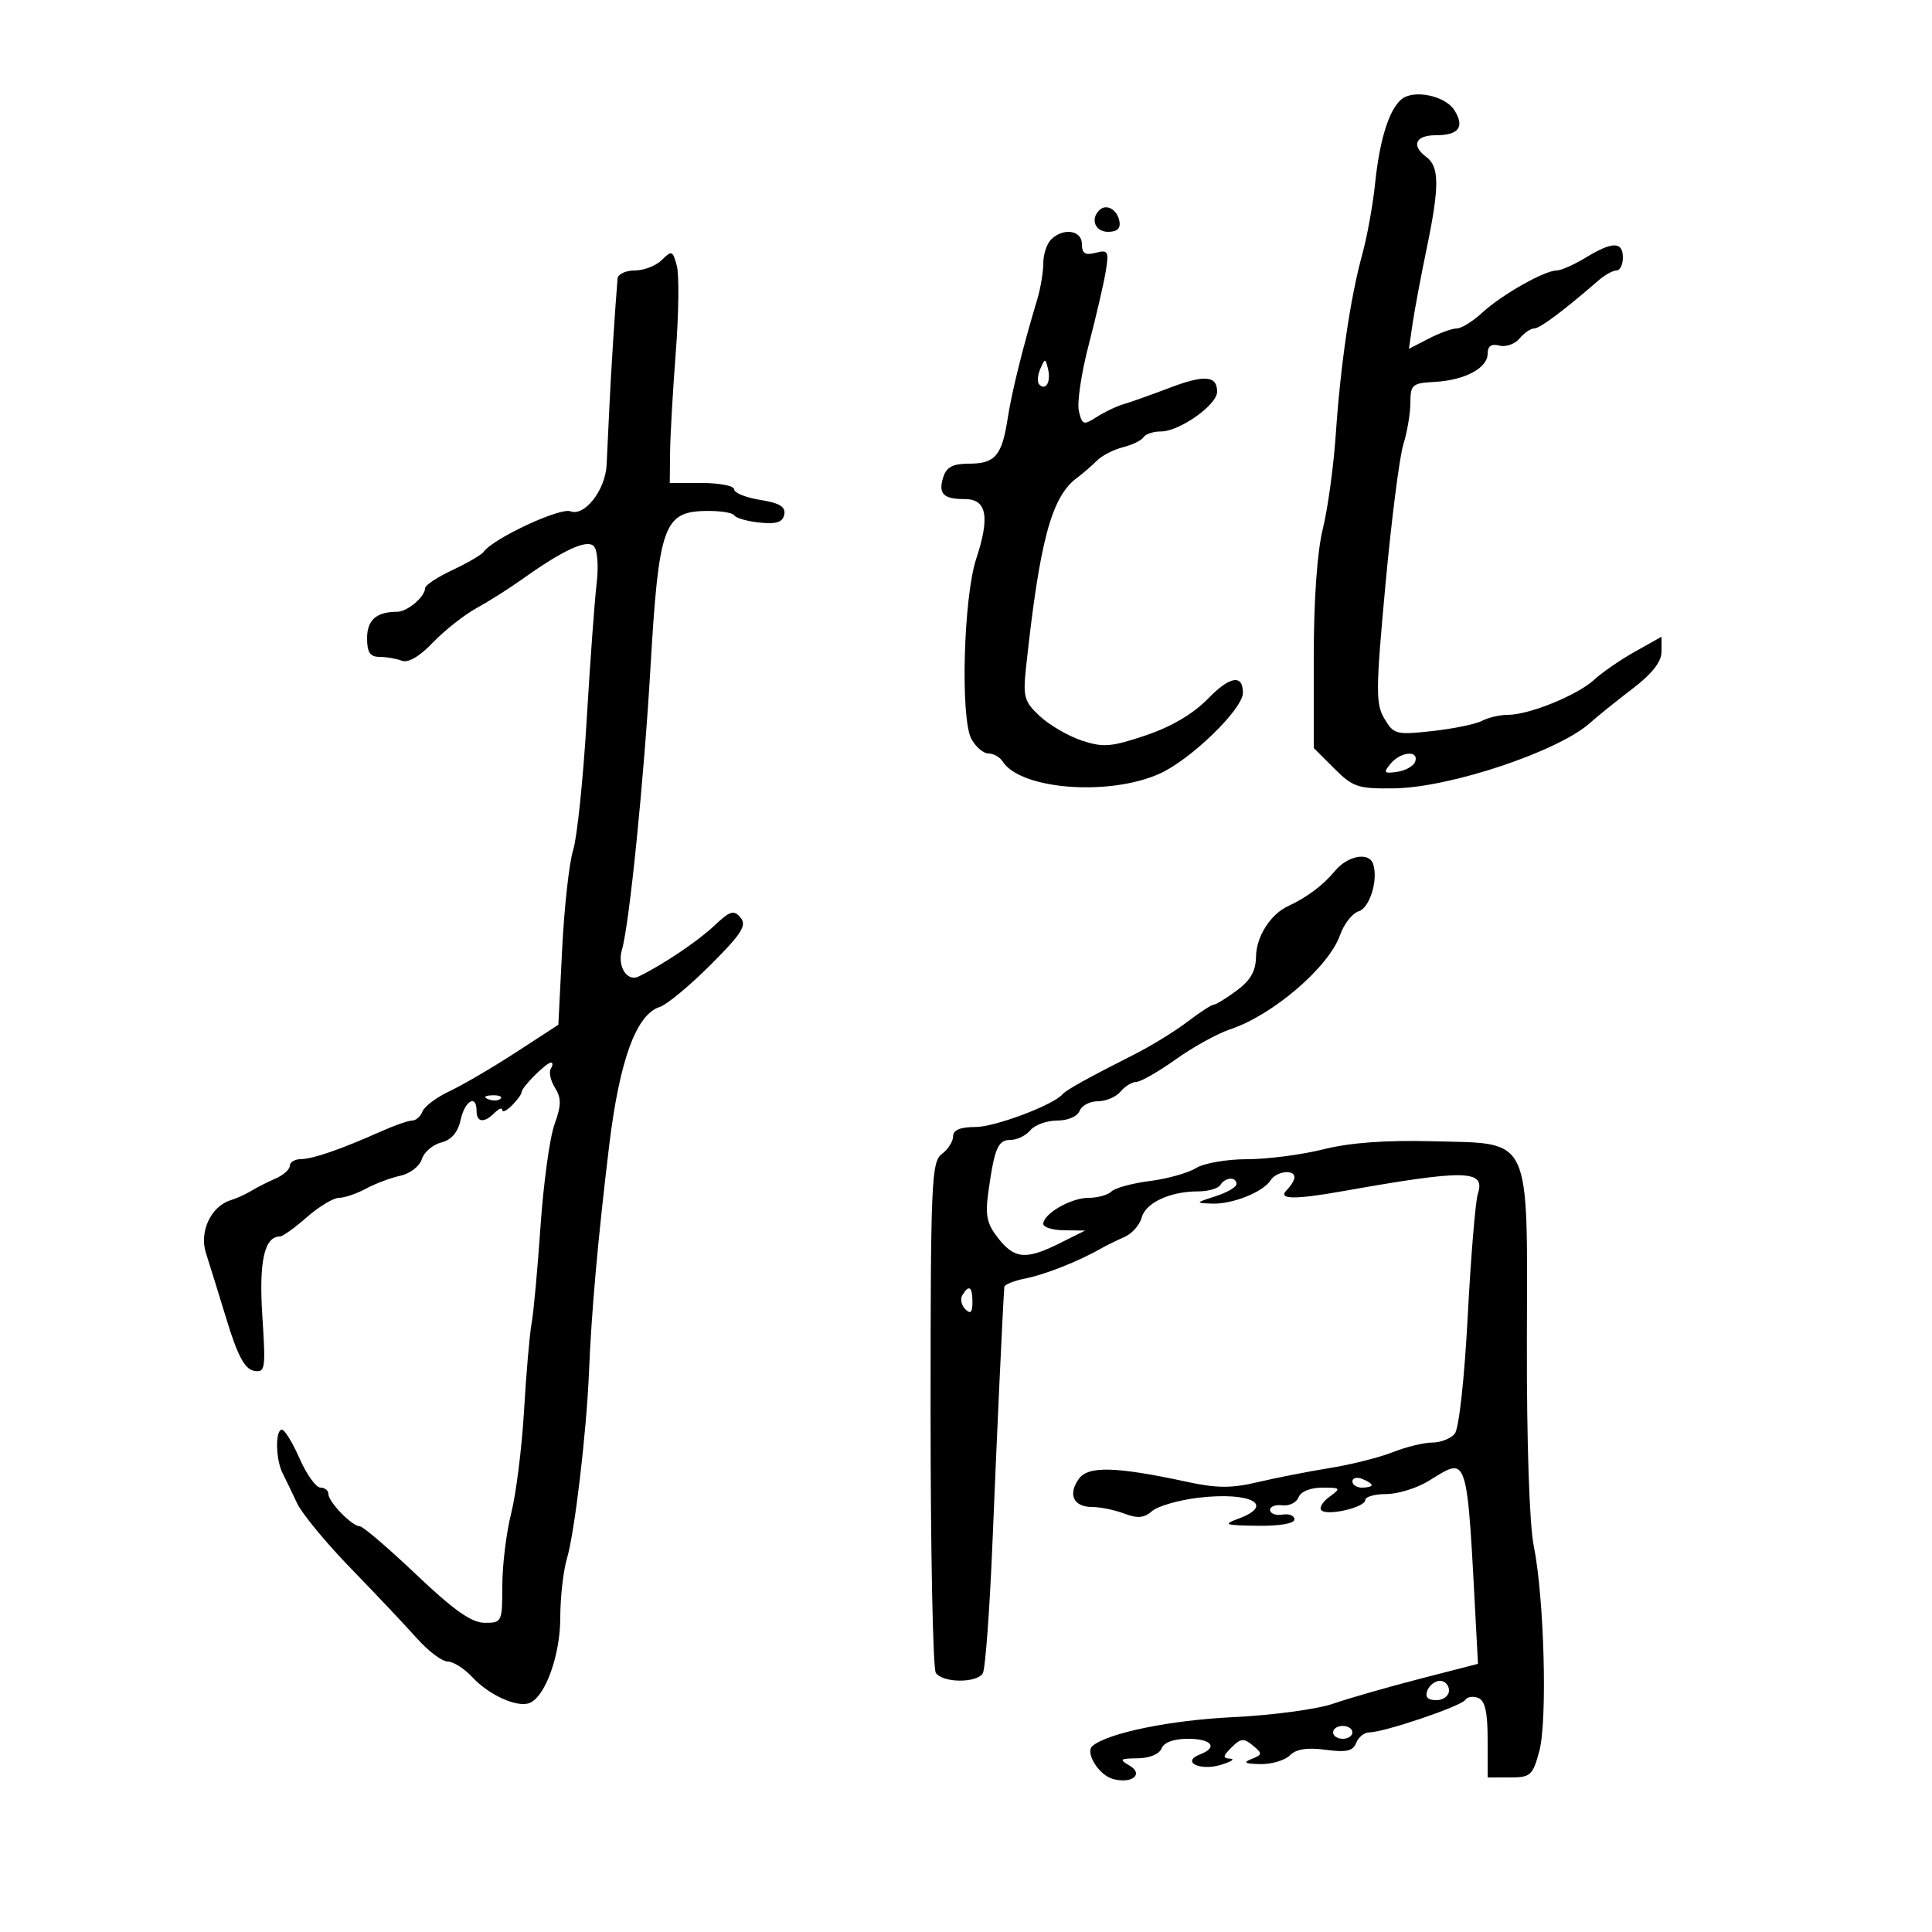 <svg xmlns="http://www.w3.org/2000/svg" width="300" height="300" viewBox="0 0 300 300" version="1.1">
	<path d="M 217.616 15.418 C 215.693 17.010, 214.221 21.713, 213.524 28.500 C 213.184 31.800, 212.287 36.750, 211.531 39.500 C 209.683 46.216, 208.158 56.586, 207.415 67.500 C 207.077 72.450, 206.171 79.040, 205.401 82.144 C 204.531 85.649, 204 93.165, 204 101.971 L 204 116.154 207.178 119.327 C 210.087 122.232, 210.876 122.493, 216.513 122.412 C 225.236 122.287, 242.094 116.633, 246.972 112.197 C 247.998 111.264, 250.899 108.927, 253.419 107.005 C 256.538 104.625, 258 102.769, 258 101.191 L 258 98.872 253.879 101.186 C 251.612 102.459, 248.759 104.424, 247.540 105.552 C 244.957 107.944, 237.446 111, 234.151 111 C 232.896 111, 231.089 111.417, 230.135 111.928 C 229.182 112.438, 225.724 113.151, 222.451 113.513 C 216.802 114.138, 216.423 114.041, 214.974 111.601 C 213.603 109.292, 213.619 107.181, 215.135 90.766 C 216.063 80.720, 217.312 70.928, 217.911 69.007 C 218.510 67.085, 219.002 64.160, 219.004 62.507 C 219.009 59.741, 219.306 59.484, 222.715 59.306 C 227.414 59.061, 231 57.165, 231 54.925 C 231 53.737, 231.576 53.338, 232.820 53.663 C 233.821 53.925, 235.226 53.433, 235.942 52.570 C 236.659 51.706, 237.693 51, 238.240 51 C 239.118 51, 242.755 48.281, 248.250 43.517 C 249.213 42.683, 250.450 42, 251 42 C 251.550 42, 252 41.100, 252 40 C 252 37.472, 250.376 37.473, 246.226 40.004 C 244.425 41.102, 242.393 42, 241.711 42 C 239.831 42, 233.118 45.810, 230.152 48.560 C 228.705 49.902, 226.931 51, 226.211 51 C 225.490 51, 223.522 51.713, 221.837 52.584 L 218.774 54.168 219.332 50.334 C 219.639 48.225, 220.638 42.900, 221.551 38.500 C 223.524 28.996, 223.512 25.883, 221.498 24.390 C 219.086 22.602, 219.768 21, 222.941 21 C 226.517 21, 227.472 19.728, 225.847 17.127 C 224.431 14.860, 219.522 13.840, 217.616 15.418 M 170.688 32.646 C 169.272 34.061, 170.073 36, 172.073 36 C 173.471 36, 174.041 35.457, 173.823 34.333 C 173.466 32.492, 171.759 31.574, 170.688 32.646 M 163.200 37.200 C 162.540 37.860, 162 39.516, 162 40.879 C 162 42.242, 161.585 44.740, 161.078 46.429 C 158.817 53.961, 157.108 60.843, 156.468 65 C 155.579 70.764, 154.516 72, 150.445 72 C 147.973 72, 146.968 72.526, 146.476 74.075 C 145.650 76.677, 146.459 77.500, 149.839 77.500 C 153.223 77.500, 153.740 80.245, 151.586 86.773 C 149.604 92.780, 149.105 111.566, 150.842 114.750 C 151.518 115.987, 152.707 117, 153.485 117 C 154.264 117, 155.260 117.563, 155.700 118.250 C 158.494 122.616, 172.259 123.670, 180.108 120.117 C 184.936 117.932, 193 110.091, 193 107.581 C 193 104.647, 190.971 104.994, 187.554 108.512 C 185.297 110.836, 181.887 112.845, 177.927 114.182 C 172.579 115.988, 171.311 116.093, 168.002 115.001 C 165.916 114.312, 162.986 112.615, 161.492 111.230 C 159.033 108.950, 158.828 108.229, 159.326 103.606 C 161.442 83.966, 163.263 77.174, 167.201 74.228 C 168.136 73.528, 169.544 72.313, 170.330 71.527 C 171.116 70.742, 172.942 69.802, 174.389 69.439 C 175.835 69.076, 177.266 68.378, 177.568 67.889 C 177.871 67.400, 179.076 67, 180.247 67 C 183.149 67, 188.985 62.885, 188.993 60.833 C 189.004 58.304, 187.034 58.152, 181.516 60.256 C 178.757 61.308, 175.600 62.430, 174.500 62.749 C 173.400 63.068, 171.506 63.969, 170.291 64.752 C 168.256 66.064, 168.039 65.993, 167.526 63.838 C 167.221 62.552, 167.913 57.900, 169.065 53.500 C 170.216 49.100, 171.405 43.970, 171.706 42.100 C 172.203 39.014, 172.057 38.752, 170.127 39.257 C 168.507 39.680, 168 39.358, 168 37.906 C 168 35.741, 165.088 35.312, 163.200 37.200 M 102.780 40.363 C 101.879 41.263, 99.986 42, 98.571 42 C 97.157 42, 95.953 42.563, 95.895 43.250 C 95.517 47.749, 94.839 58.359, 94.633 63 C 94.498 66.025, 94.301 70.170, 94.194 72.211 C 93.991 76.104, 90.769 80.232, 88.587 79.395 C 86.960 78.771, 76.610 83.595, 75.115 85.675 C 74.777 86.145, 72.593 87.423, 70.261 88.515 C 67.930 89.607, 66.018 90.870, 66.011 91.321 C 65.992 92.681, 63.245 95, 61.653 95 C 58.447 95, 57 96.278, 57 99.107 C 57 101.292, 57.469 102, 58.918 102 C 59.973 102, 61.537 102.269, 62.393 102.597 C 63.379 102.976, 65.153 101.938, 67.225 99.771 C 69.026 97.888, 72.075 95.481, 74 94.424 C 75.925 93.366, 79.075 91.375, 81 90 C 87.390 85.435, 91.108 83.708, 92.198 84.798 C 92.780 85.380, 92.969 87.891, 92.640 90.658 C 92.323 93.321, 91.624 102.925, 91.086 112 C 90.547 121.075, 89.608 130.075, 88.998 132 C 88.388 133.925, 87.621 140.816, 87.294 147.313 L 86.700 159.126 80.100 163.415 C 76.470 165.773, 71.847 168.480, 69.827 169.429 C 67.807 170.378, 65.909 171.795, 65.609 172.577 C 65.308 173.360, 64.584 174, 63.999 174 C 63.414 174, 61.263 174.748, 59.218 175.662 C 53.006 178.438, 48.591 179.969, 46.750 179.985 C 45.788 179.993, 45 180.461, 45 181.025 C 45 181.588, 43.987 182.487, 42.750 183.022 C 41.512 183.557, 39.825 184.414, 39 184.925 C 38.175 185.437, 36.739 186.089, 35.808 186.374 C 32.771 187.305, 30.915 191.263, 31.973 194.555 C 32.494 196.175, 33.951 200.871, 35.210 204.991 C 36.895 210.503, 38.003 212.579, 39.405 212.845 C 41.195 213.185, 41.275 212.676, 40.736 204.352 C 40.186 195.870, 41.045 192, 43.478 192 C 43.895 192, 45.774 190.650, 47.653 189 C 49.532 187.350, 51.772 186, 52.631 186 C 53.489 186, 55.386 185.355, 56.846 184.566 C 58.306 183.777, 60.708 182.876, 62.183 182.563 C 63.659 182.251, 65.152 181.097, 65.500 180 C 65.848 178.903, 67.202 177.736, 68.508 177.409 C 70.092 177.011, 71.095 175.846, 71.521 173.906 C 72.182 170.894, 74 169.863, 74 172.500 C 74 174.308, 75.167 174.433, 76.800 172.800 C 77.460 172.140, 78 171.947, 78 172.371 C 78 172.796, 78.675 172.468, 79.500 171.643 C 80.325 170.818, 81 169.886, 81 169.571 C 81 168.835, 84.824 165, 85.559 165 C 85.866 165, 85.851 165.432, 85.525 165.959 C 85.199 166.487, 85.494 167.819, 86.182 168.919 C 87.186 170.528, 87.170 171.641, 86.098 174.606 C 85.364 176.634, 84.390 183.740, 83.933 190.397 C 83.476 197.054, 82.852 203.850, 82.545 205.500 C 82.239 207.150, 81.713 213.225, 81.376 219 C 81.039 224.775, 80.142 231.957, 79.382 234.960 C 78.622 237.963, 78 243.026, 78 246.210 C 78 251.863, 77.935 252, 75.250 251.985 C 73.207 251.974, 70.473 250.045, 64.620 244.485 C 60.287 240.368, 56.349 237, 55.870 237 C 54.673 237, 51 233.229, 51 232 C 51 231.450, 50.438 230.996, 49.750 230.991 C 49.063 230.985, 47.612 228.960, 46.526 226.491 C 45.440 224.021, 44.203 222, 43.776 222 C 42.720 222, 42.793 226.621, 43.883 228.764 C 44.369 229.719, 45.382 231.817, 46.133 233.427 C 46.885 235.036, 50.650 239.596, 54.500 243.559 C 58.350 247.521, 62.949 252.392, 64.719 254.382 C 66.490 256.372, 68.649 258, 69.517 258 C 70.385 258, 72.121 259.106, 73.374 260.459 C 75.938 263.226, 80.345 265.202, 82.241 264.436 C 84.680 263.450, 87 256.999, 87 251.202 C 87 248.059, 87.467 243.915, 88.038 241.993 C 89.242 237.938, 91.075 222.409, 91.460 213 C 91.841 203.661, 92.852 192.321, 94.578 178 C 96.187 164.655, 98.781 157.522, 102.449 156.358 C 103.539 156.011, 107.081 153.079, 110.319 149.841 C 115.168 144.992, 115.993 143.696, 114.995 142.494 C 113.956 141.242, 113.374 141.421, 110.909 143.748 C 108.341 146.171, 102.875 149.839, 99.149 151.639 C 97.366 152.500, 95.819 150.021, 96.567 147.500 C 97.722 143.607, 99.981 121.263, 101.015 103.500 C 102.277 81.835, 103.076 79.519, 109.353 79.346 C 111.634 79.283, 113.725 79.585, 114 80.016 C 114.275 80.447, 116.068 80.957, 117.985 81.150 C 120.581 81.411, 121.549 81.088, 121.782 79.885 C 122.013 78.691, 121.042 78.102, 118.047 77.624 C 115.821 77.268, 114 76.532, 114 75.988 C 114 75.445, 111.750 75, 109 75 L 104 75 104.051 70.250 C 104.079 67.638, 104.478 60.618, 104.938 54.651 C 105.398 48.684, 105.469 42.660, 105.095 41.264 C 104.467 38.914, 104.296 38.847, 102.780 40.363 M 161.531 57.293 C 161.103 58.279, 161.034 59.367, 161.376 59.710 C 162.392 60.725, 163.211 59.299, 162.743 57.328 C 162.329 55.581, 162.275 55.580, 161.531 57.293 M 215.920 118.596 C 214.764 119.990, 214.897 120.148, 216.970 119.846 C 218.275 119.656, 219.529 118.938, 219.755 118.250 C 220.348 116.451, 217.486 116.709, 215.920 118.596 M 207.282 135.250 C 205.447 137.467, 202.941 139.345, 200 140.708 C 197.270 141.973, 195.067 145.456, 195.033 148.562 C 195.009 150.773, 194.177 152.232, 192.040 153.812 C 190.413 155.015, 188.808 156, 188.474 156 C 188.140 156, 186.293 157.200, 184.371 158.667 C 182.448 160.133, 178.765 162.399, 176.187 163.703 C 169.016 167.328, 165.550 169.250, 165 169.904 C 163.597 171.576, 154.507 175, 151.473 175 C 149.113 175, 148 175.463, 148 176.443 C 148 177.237, 147.213 178.475, 146.250 179.193 C 144.636 180.399, 144.500 183.522, 144.500 219.500 C 144.500 240.950, 144.864 259.063, 145.309 259.750 C 146.332 261.331, 151.643 261.387, 152.607 259.828 C 153.005 259.183, 153.691 249.845, 154.130 239.078 C 154.784 223.051, 155.715 202.970, 155.950 199.829 C 155.977 199.461, 157.463 198.869, 159.250 198.516 C 162.282 197.915, 167.525 195.834, 171 193.851 C 171.825 193.380, 173.451 192.581, 174.613 192.074 C 175.776 191.568, 176.970 190.224, 177.267 189.089 C 177.871 186.777, 181.669 185, 186.006 185 C 187.588 185, 189.160 184.550, 189.500 184 C 190.255 182.778, 192 182.677, 192 183.855 C 192 184.326, 190.537 185.180, 188.750 185.753 C 185.580 186.770, 185.567 186.798, 188.203 186.898 C 191.348 187.017, 196.147 185.103, 197.300 183.271 C 198.176 181.878, 201 181.519, 201 182.800 C 201 183.240, 200.460 184.140, 199.800 184.800 C 198.345 186.255, 200.962 186.305, 208.500 184.966 C 227.635 181.568, 230.693 181.628, 229.480 185.379 C 229.103 186.546, 228.395 195.098, 227.908 204.385 C 227.394 214.165, 226.544 221.844, 225.888 222.635 C 225.265 223.386, 223.694 224, 222.398 224 C 221.101 224, 218.344 224.672, 216.270 225.493 C 214.197 226.314, 209.800 227.421, 206.500 227.953 C 203.200 228.484, 198.173 229.469, 195.328 230.141 C 191.223 231.111, 188.955 231.103, 184.328 230.103 C 173.344 227.729, 169.012 227.601, 167.545 229.607 C 165.779 232.022, 166.678 234, 169.542 234 C 170.822 234, 173.087 234.463, 174.575 235.028 C 176.632 235.811, 177.665 235.720, 178.890 234.648 C 179.775 233.873, 182.996 232.939, 186.047 232.573 C 194.184 231.596, 198.150 233.683, 192.250 235.838 C 189.833 236.721, 190.195 236.852, 195.250 236.921 C 198.693 236.968, 201 236.574, 201 235.937 C 201 235.353, 200.169 235.015, 199.153 235.187 C 198.138 235.359, 197.266 235.050, 197.216 234.500 C 197.166 233.950, 198.013 233.610, 199.097 233.744 C 200.180 233.878, 201.325 233.316, 201.641 232.494 C 201.978 231.616, 203.485 231, 205.298 231 C 208.206 231, 208.271 231.081, 206.443 232.418 C 205.376 233.198, 204.808 234.141, 205.180 234.513 C 206.107 235.440, 212 234.064, 212 232.921 C 212 232.414, 213.463 231.998, 215.250 231.996 C 217.037 231.994, 219.973 231.094, 221.774 229.996 C 228.091 226.145, 227.730 224.992, 229.265 253.929 L 229.500 258.358 220.500 260.677 C 215.550 261.952, 209.475 263.696, 207 264.553 C 204.525 265.410, 197.550 266.347, 191.500 266.637 C 181.773 267.102, 172.125 269.071, 169.657 271.094 C 168.420 272.109, 170.629 275.670, 172.858 276.253 C 175.814 277.026, 177.661 275.478, 175.370 274.147 C 173.735 273.197, 173.895 273.057, 176.643 273.030 C 178.492 273.013, 180.023 272.382, 180.362 271.500 C 180.723 270.559, 182.252 270, 184.469 270 C 188.165 270, 189.187 271.331, 186.333 272.426 C 183.391 273.555, 186.272 275.030, 189.524 274.060 C 191.161 273.572, 191.841 273.133, 191.036 273.086 C 189.821 273.015, 189.855 272.716, 191.236 271.336 C 192.656 269.915, 193.141 269.872, 194.547 271.039 C 196.066 272.300, 196.051 272.462, 194.347 273.133 C 192.959 273.679, 193.289 273.877, 195.679 273.930 C 197.427 273.968, 199.498 273.359, 200.282 272.575 C 201.266 271.591, 202.981 271.322, 205.835 271.705 C 209.071 272.139, 210.099 271.906, 210.589 270.629 C 210.933 269.733, 211.859 269, 212.648 269 C 214.906 269, 226.927 264.927, 227.525 263.959 C 227.822 263.480, 228.725 263.341, 229.532 263.651 C 230.593 264.058, 231 265.848, 231 270.107 L 231 276 234.461 276 C 237.665 276, 238.005 275.696, 239.021 271.923 C 240.305 267.153, 239.785 248.057, 238.152 240 C 237.491 236.742, 237.060 223.938, 237.094 208.590 C 237.167 175.831, 238.003 177.624, 222.455 177.214 C 215.160 177.022, 209.619 177.430, 205.496 178.464 C 202.128 179.309, 196.798 180, 193.651 180 C 190.504 180, 186.933 180.621, 185.715 181.380 C 184.497 182.140, 181.268 183.044, 178.540 183.390 C 175.813 183.736, 173.135 184.465, 172.590 185.010 C 172.046 185.554, 170.440 186, 169.023 186 C 166.288 186, 162 188.477, 162 190.057 C 162 190.576, 163.463 191.018, 165.250 191.040 L 168.500 191.080 164.571 193.040 C 159.324 195.658, 157.550 195.514, 154.994 192.265 C 153.224 190.015, 152.956 188.732, 153.479 185.015 C 154.434 178.227, 154.964 177, 156.945 177 C 157.941 177, 159.315 176.325, 160 175.500 C 160.685 174.675, 162.554 174, 164.154 174 C 165.817 174, 167.309 173.358, 167.638 172.500 C 167.955 171.675, 169.236 171, 170.485 171 C 171.733 171, 173.315 170.325, 174 169.500 C 174.685 168.675, 175.786 168, 176.446 168 C 177.107 168, 179.865 166.423, 182.574 164.496 C 185.283 162.569, 189.075 160.473, 191 159.838 C 197.609 157.659, 206.350 150.164, 208.084 145.190 C 208.680 143.480, 209.981 141.824, 210.975 141.508 C 212.711 140.957, 214.038 136.614, 213.220 134.160 C 212.581 132.242, 209.269 132.850, 207.282 135.250 M 75.813 170.683 C 76.534 170.972, 77.397 170.936, 77.729 170.604 C 78.061 170.272, 77.471 170.036, 76.417 170.079 C 75.252 170.127, 75.015 170.364, 75.813 170.683 M 149.446 201.087 C 149.077 201.685, 149.275 202.675, 149.887 203.287 C 150.704 204.104, 151 203.815, 151 202.200 C 151 199.785, 150.481 199.413, 149.446 201.087 M 210 230.031 C 210 230.564, 210.675 231, 211.500 231 C 212.325 231, 213 230.823, 213 230.607 C 213 230.391, 212.325 229.955, 211.500 229.638 C 210.675 229.322, 210 229.499, 210 230.031 M 221.638 262.500 C 221.247 263.520, 221.692 264, 223.031 264 C 224.115 264, 225 263.325, 225 262.500 C 225 261.675, 224.373 261, 223.607 261 C 222.841 261, 221.955 261.675, 221.638 262.500 M 207 269 C 207 269.550, 207.675 270, 208.500 270 C 209.325 270, 210 269.550, 210 269 C 210 268.450, 209.325 268, 208.500 268 C 207.675 268, 207 268.450, 207 269" stroke="none" fill="black" fill-rule="evenodd"/>
</svg>